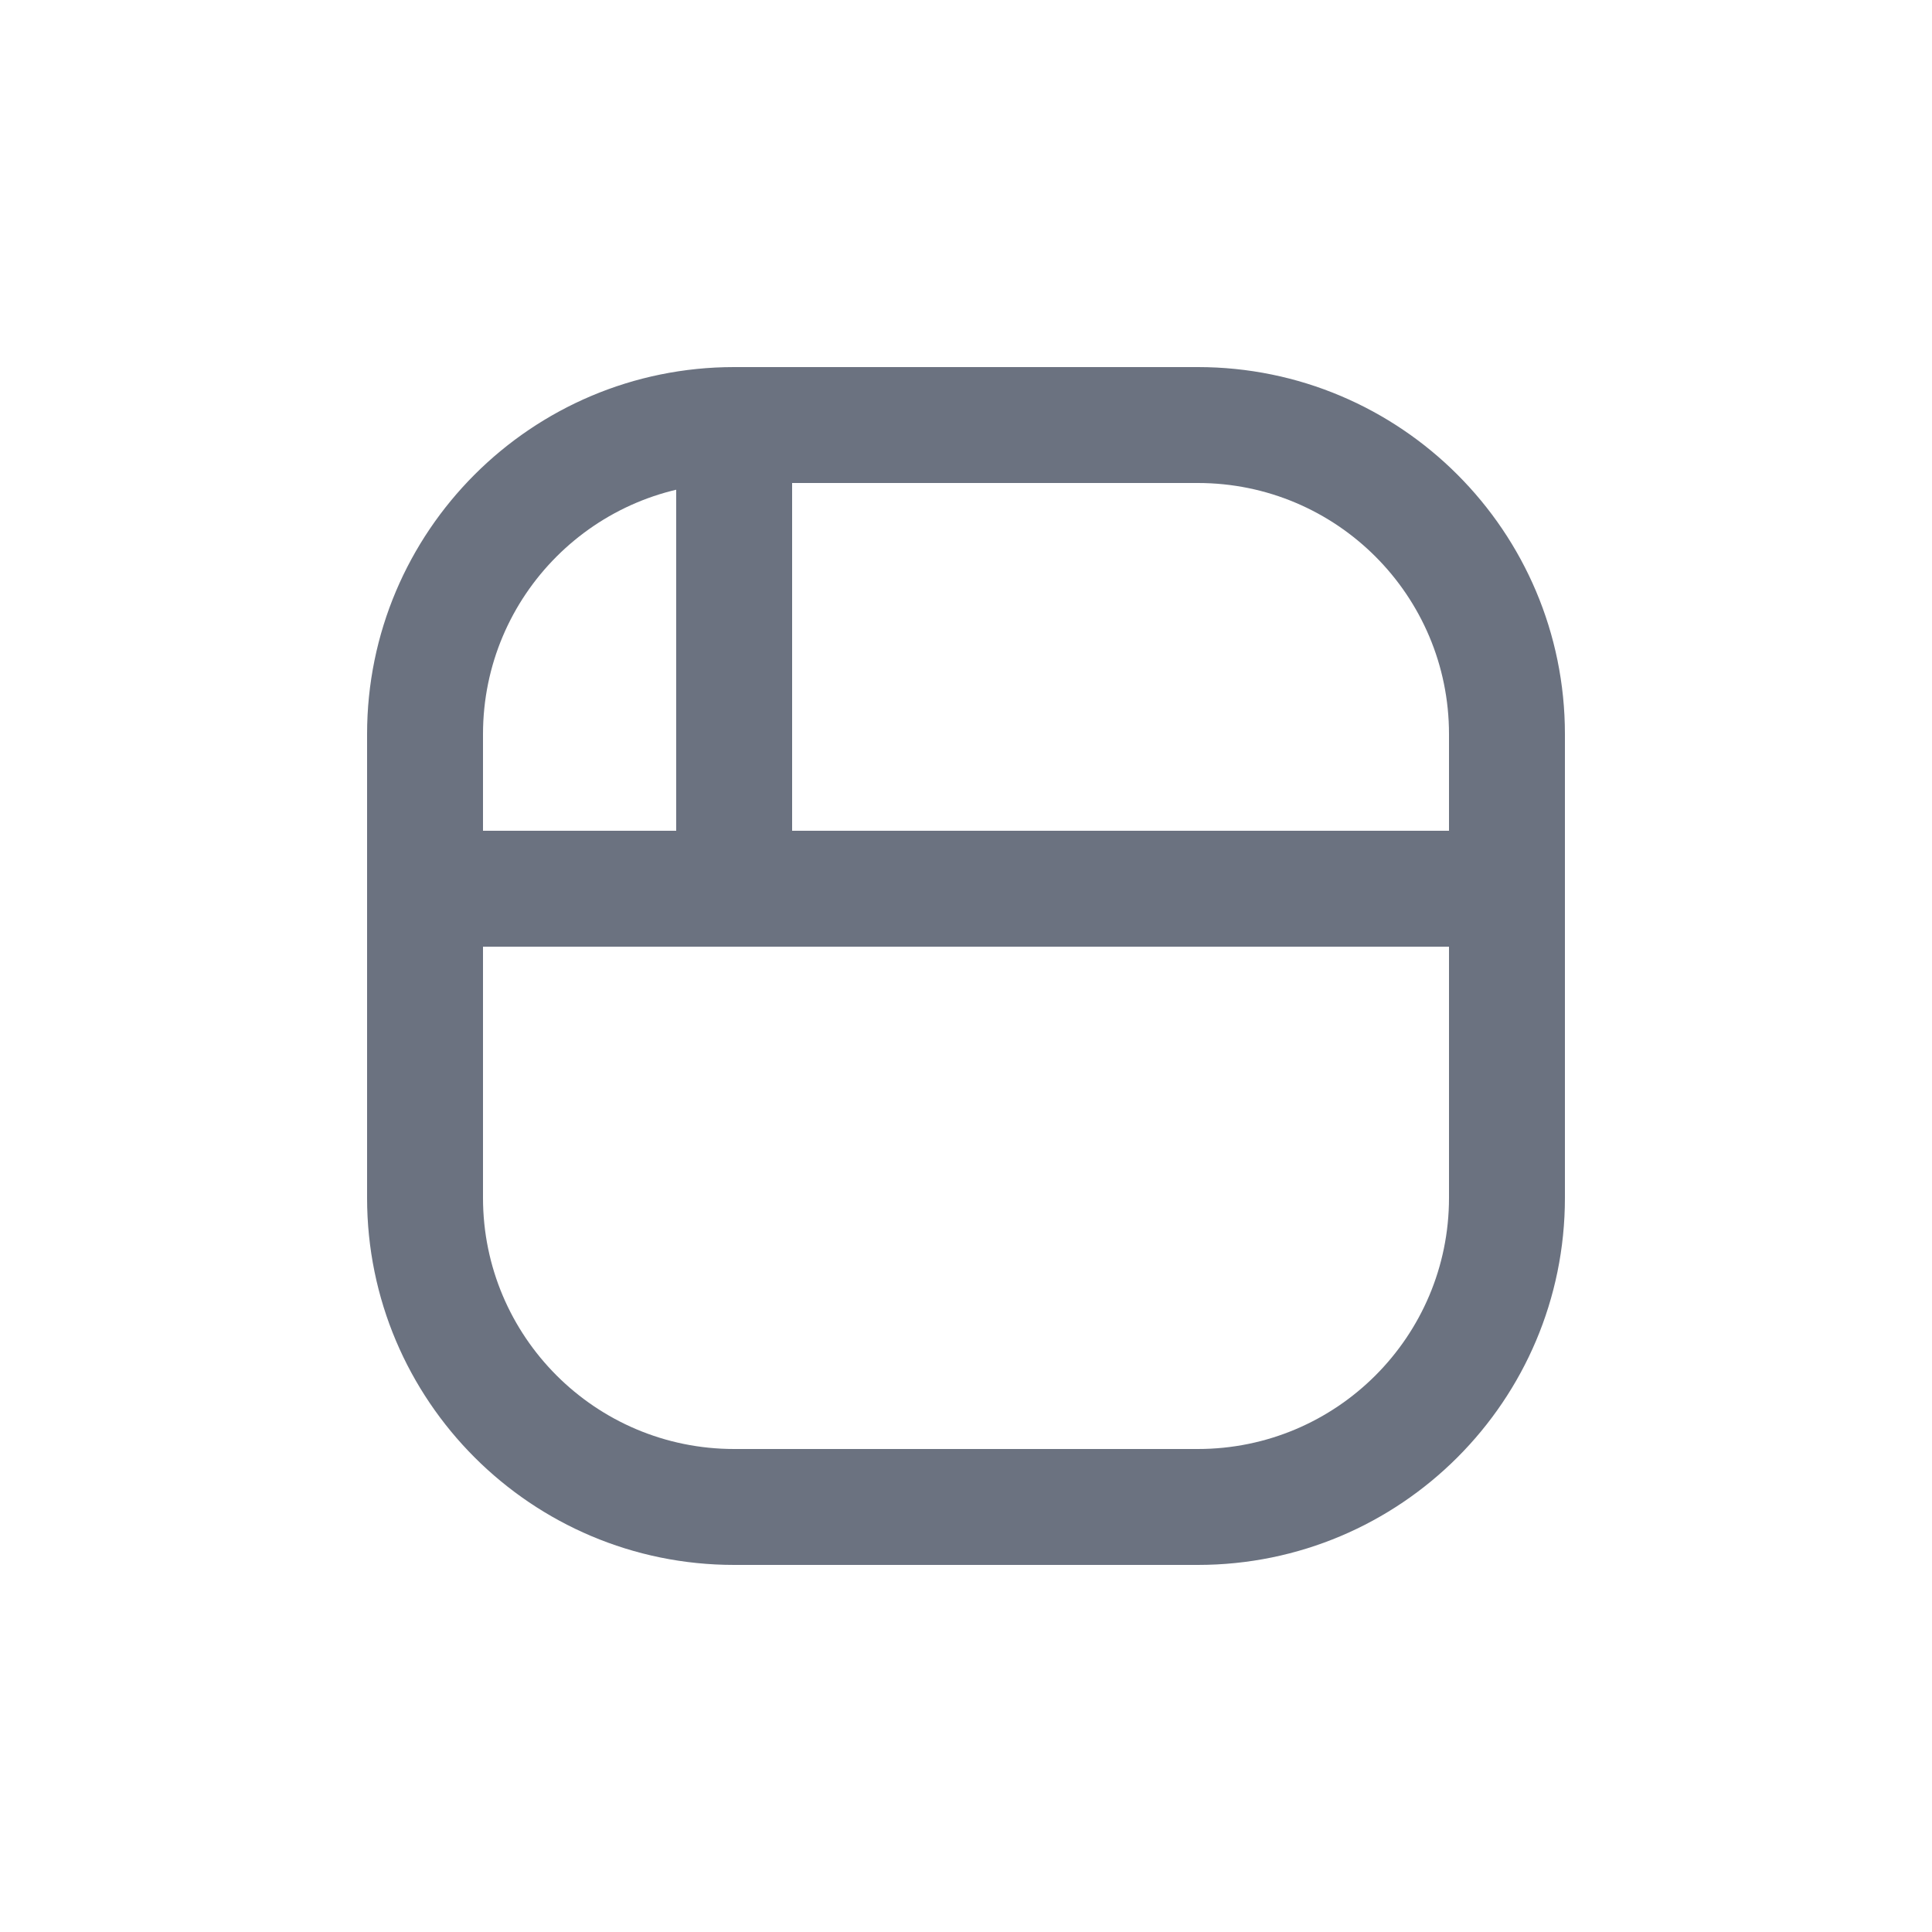 <?xml version="1.0" encoding="utf-8"?><!-- Uploaded to: SVG Repo, www.svgrepo.com, Generator: SVG Repo Mixer Tools -->
<svg width="800px" height="800px" viewBox="0 -0.5 25 25" fill="none" xmlns="http://www.w3.org/2000/svg">
<path d="M9.5 5.75C9.914 5.75 10.25 5.414 10.25 5C10.25 4.586 9.914 4.25 9.5 4.25V5.75ZM4.75 11C4.75 11.414 5.086 11.75 5.5 11.75C5.914 11.75 6.25 11.414 6.25 11H4.75ZM9.5 4.25C9.086 4.25 8.75 4.586 8.75 5C8.75 5.414 9.086 5.75 9.5 5.75V4.25ZM18.75 11C18.75 11.414 19.086 11.75 19.5 11.75C19.914 11.75 20.25 11.414 20.25 11H18.75ZM10.25 5C10.25 4.586 9.914 4.25 9.5 4.25C9.086 4.25 8.75 4.586 8.75 5H10.25ZM8.75 11C8.75 11.414 9.086 11.75 9.5 11.75C9.914 11.75 10.25 11.414 10.25 11H8.75ZM9.5 11.75C9.914 11.75 10.25 11.414 10.25 11C10.25 10.586 9.914 10.25 9.5 10.25V11.75ZM5.5 10.25C5.086 10.25 4.75 10.586 4.75 11C4.75 11.414 5.086 11.75 5.5 11.75V10.25ZM9.5 10.25C9.086 10.25 8.75 10.586 8.75 11C8.75 11.414 9.086 11.75 9.5 11.75V10.25ZM19.5 11.75C19.914 11.75 20.25 11.414 20.25 11C20.25 10.586 19.914 10.25 19.5 10.25V11.75ZM6.25 11C6.25 10.586 5.914 10.25 5.5 10.25C5.086 10.25 4.75 10.586 4.75 11H6.25ZM20.25 11C20.25 10.586 19.914 10.25 19.5 10.25C19.086 10.25 18.75 10.586 18.75 11H20.25ZM9.5 4.25C6.877 4.25 4.75 6.377 4.75 9H6.25C6.25 7.205 7.705 5.75 9.5 5.75V4.25ZM4.75 9V11H6.25V9H4.75ZM9.5 5.75H15.5V4.25H9.5V5.75ZM15.5 5.75C17.295 5.75 18.75 7.205 18.75 9H20.25C20.25 6.377 18.123 4.25 15.5 4.25V5.75ZM18.75 9V11H20.25V9H18.75ZM8.75 5V11H10.25V5H8.75ZM9.5 10.25H5.5V11.75H9.5V10.25ZM9.5 11.75H19.5V10.25H9.5V11.75ZM4.75 11V15H6.25V11H4.75ZM4.75 15C4.75 17.623 6.877 19.75 9.5 19.75V18.25C7.705 18.25 6.25 16.795 6.25 15H4.75ZM9.5 19.75H15.5V18.25H9.5V19.75ZM15.5 19.75C18.123 19.75 20.25 17.623 20.25 15H18.75C18.75 16.795 17.295 18.25 15.5 18.25V19.75ZM20.25 15V11H18.75V15H20.25Z" fill="#6B7280"/>
</svg>